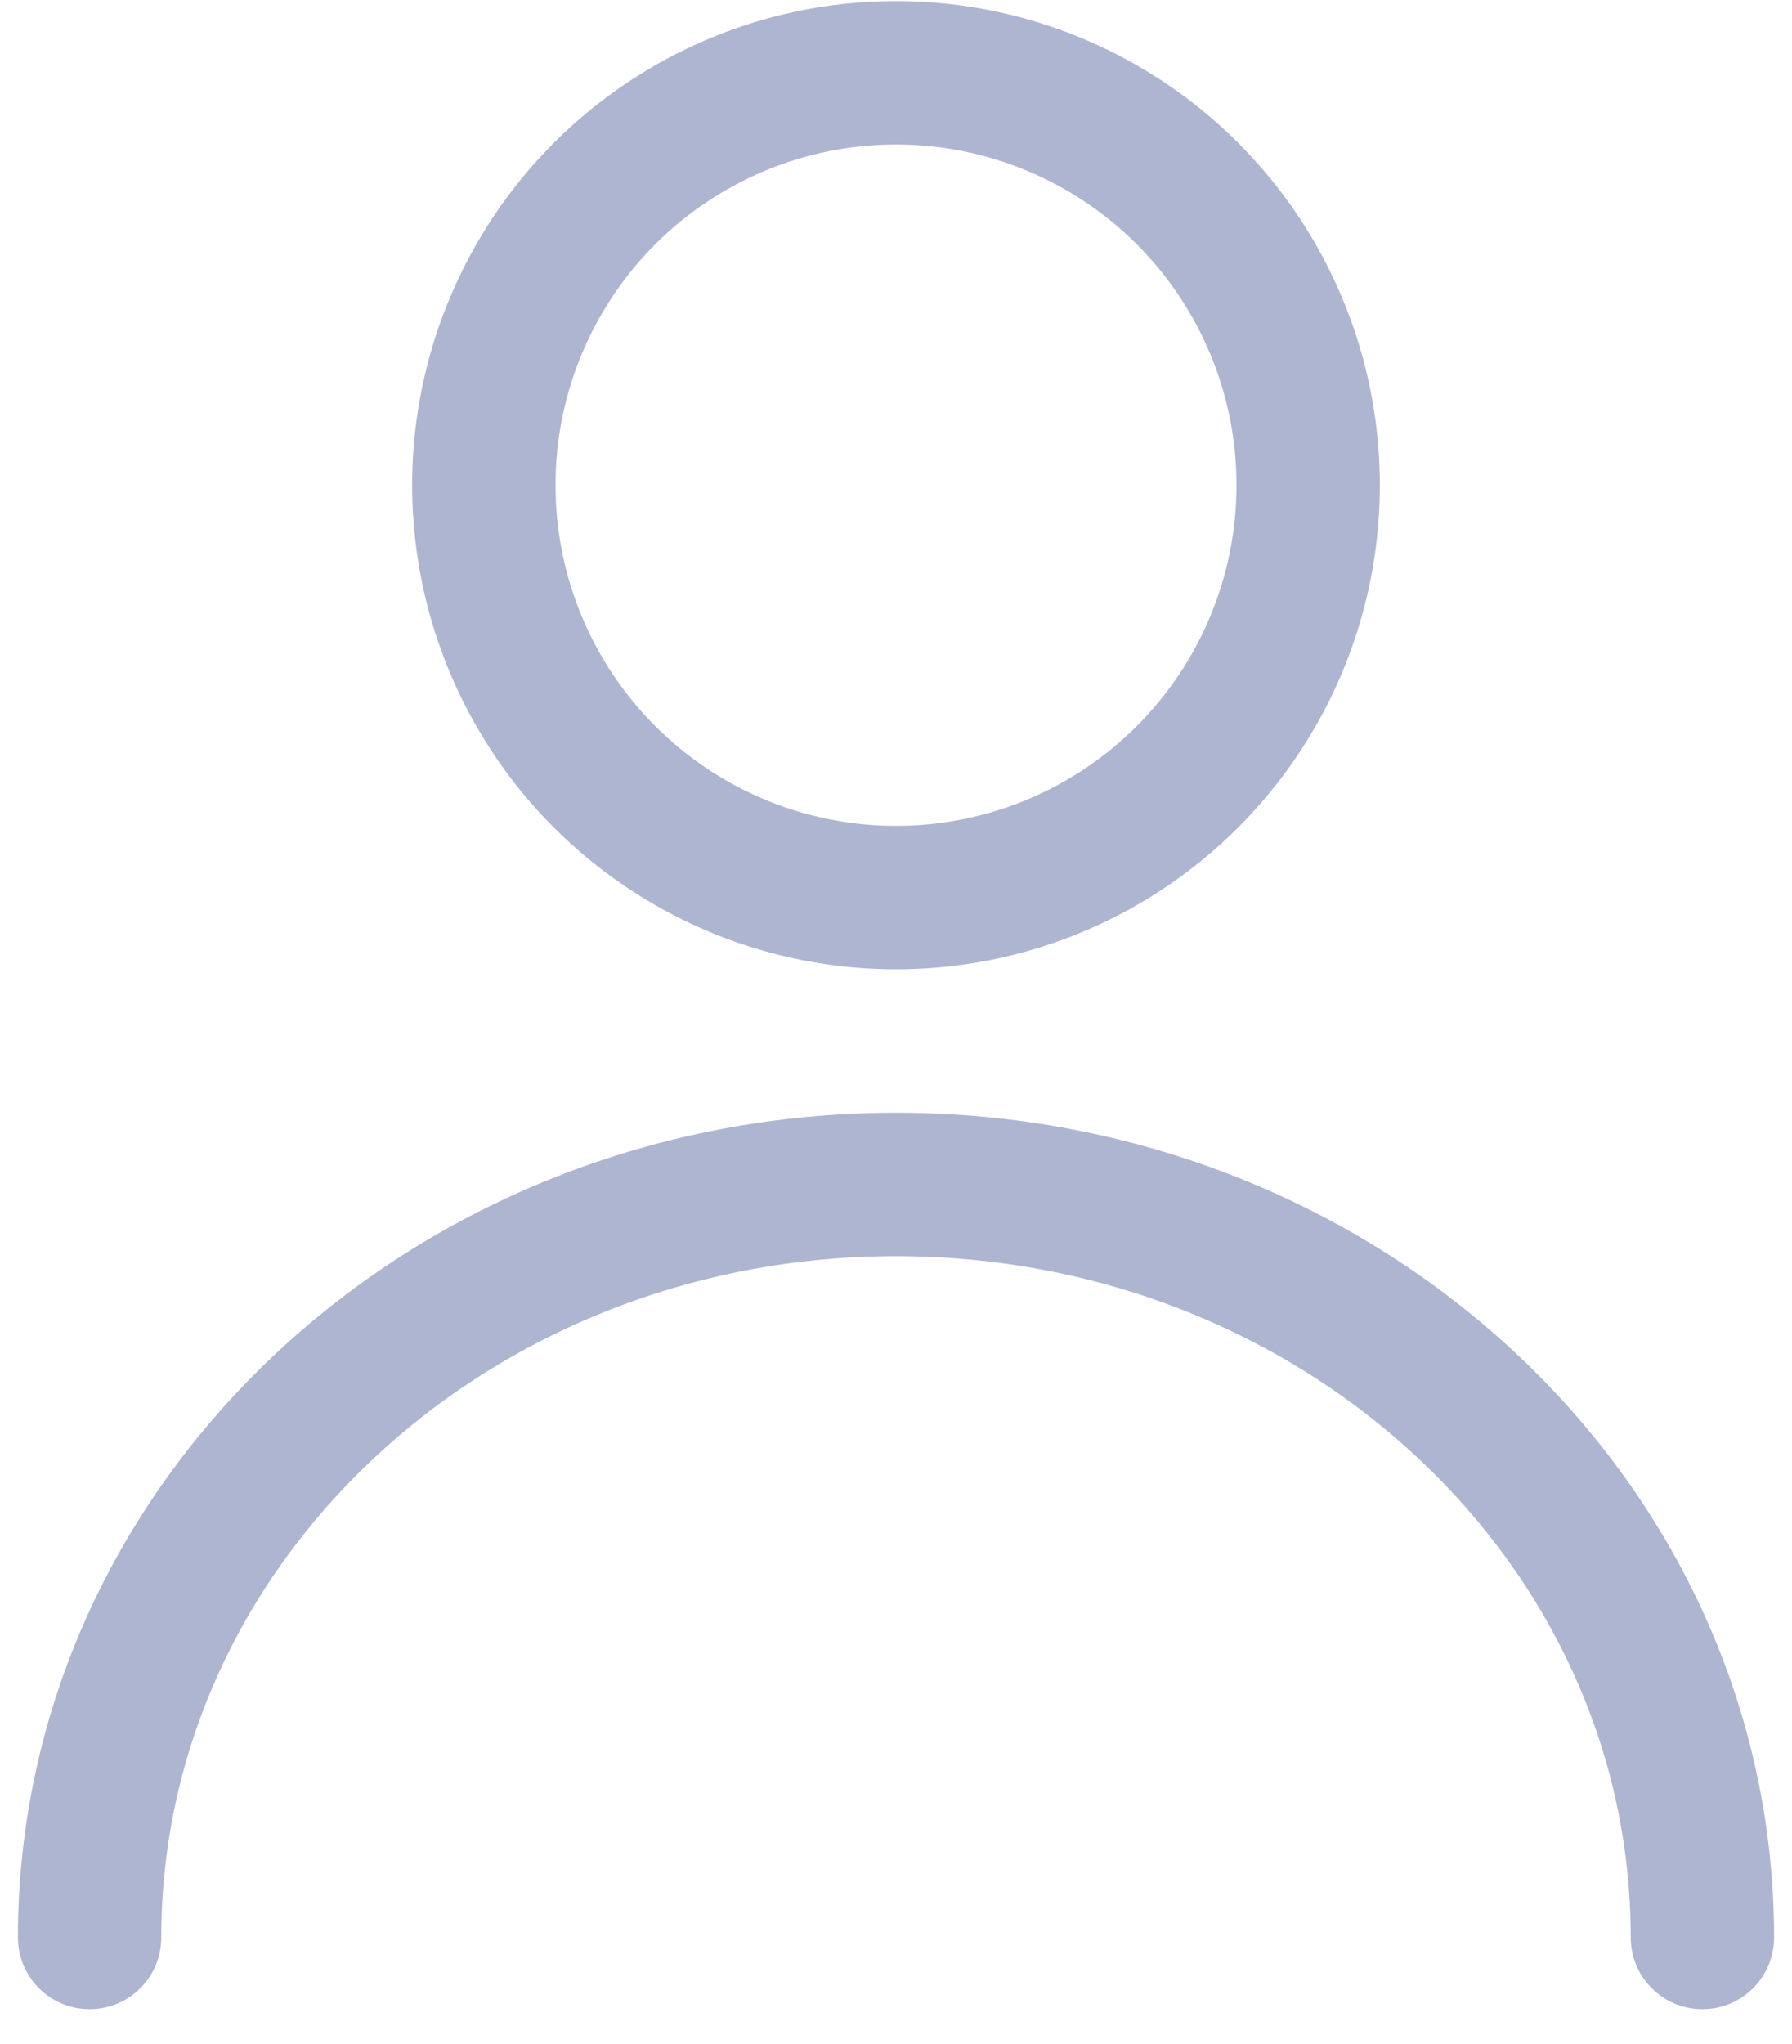 <svg width="50" height="57" viewBox="0 0 50 57" fill="none" xmlns="http://www.w3.org/2000/svg">
<circle cx="25" cy="13.53" r="11.5" stroke="#AEB5D1" stroke-width="4"/>
<path d="M47.5 54.03C47.5 42.432 37.426 33.03 25 33.03C12.574 33.03 2.5 42.432 2.5 54.03" stroke="#AEB5D1" stroke-width="4" stroke-linecap="round"/>
</svg>
